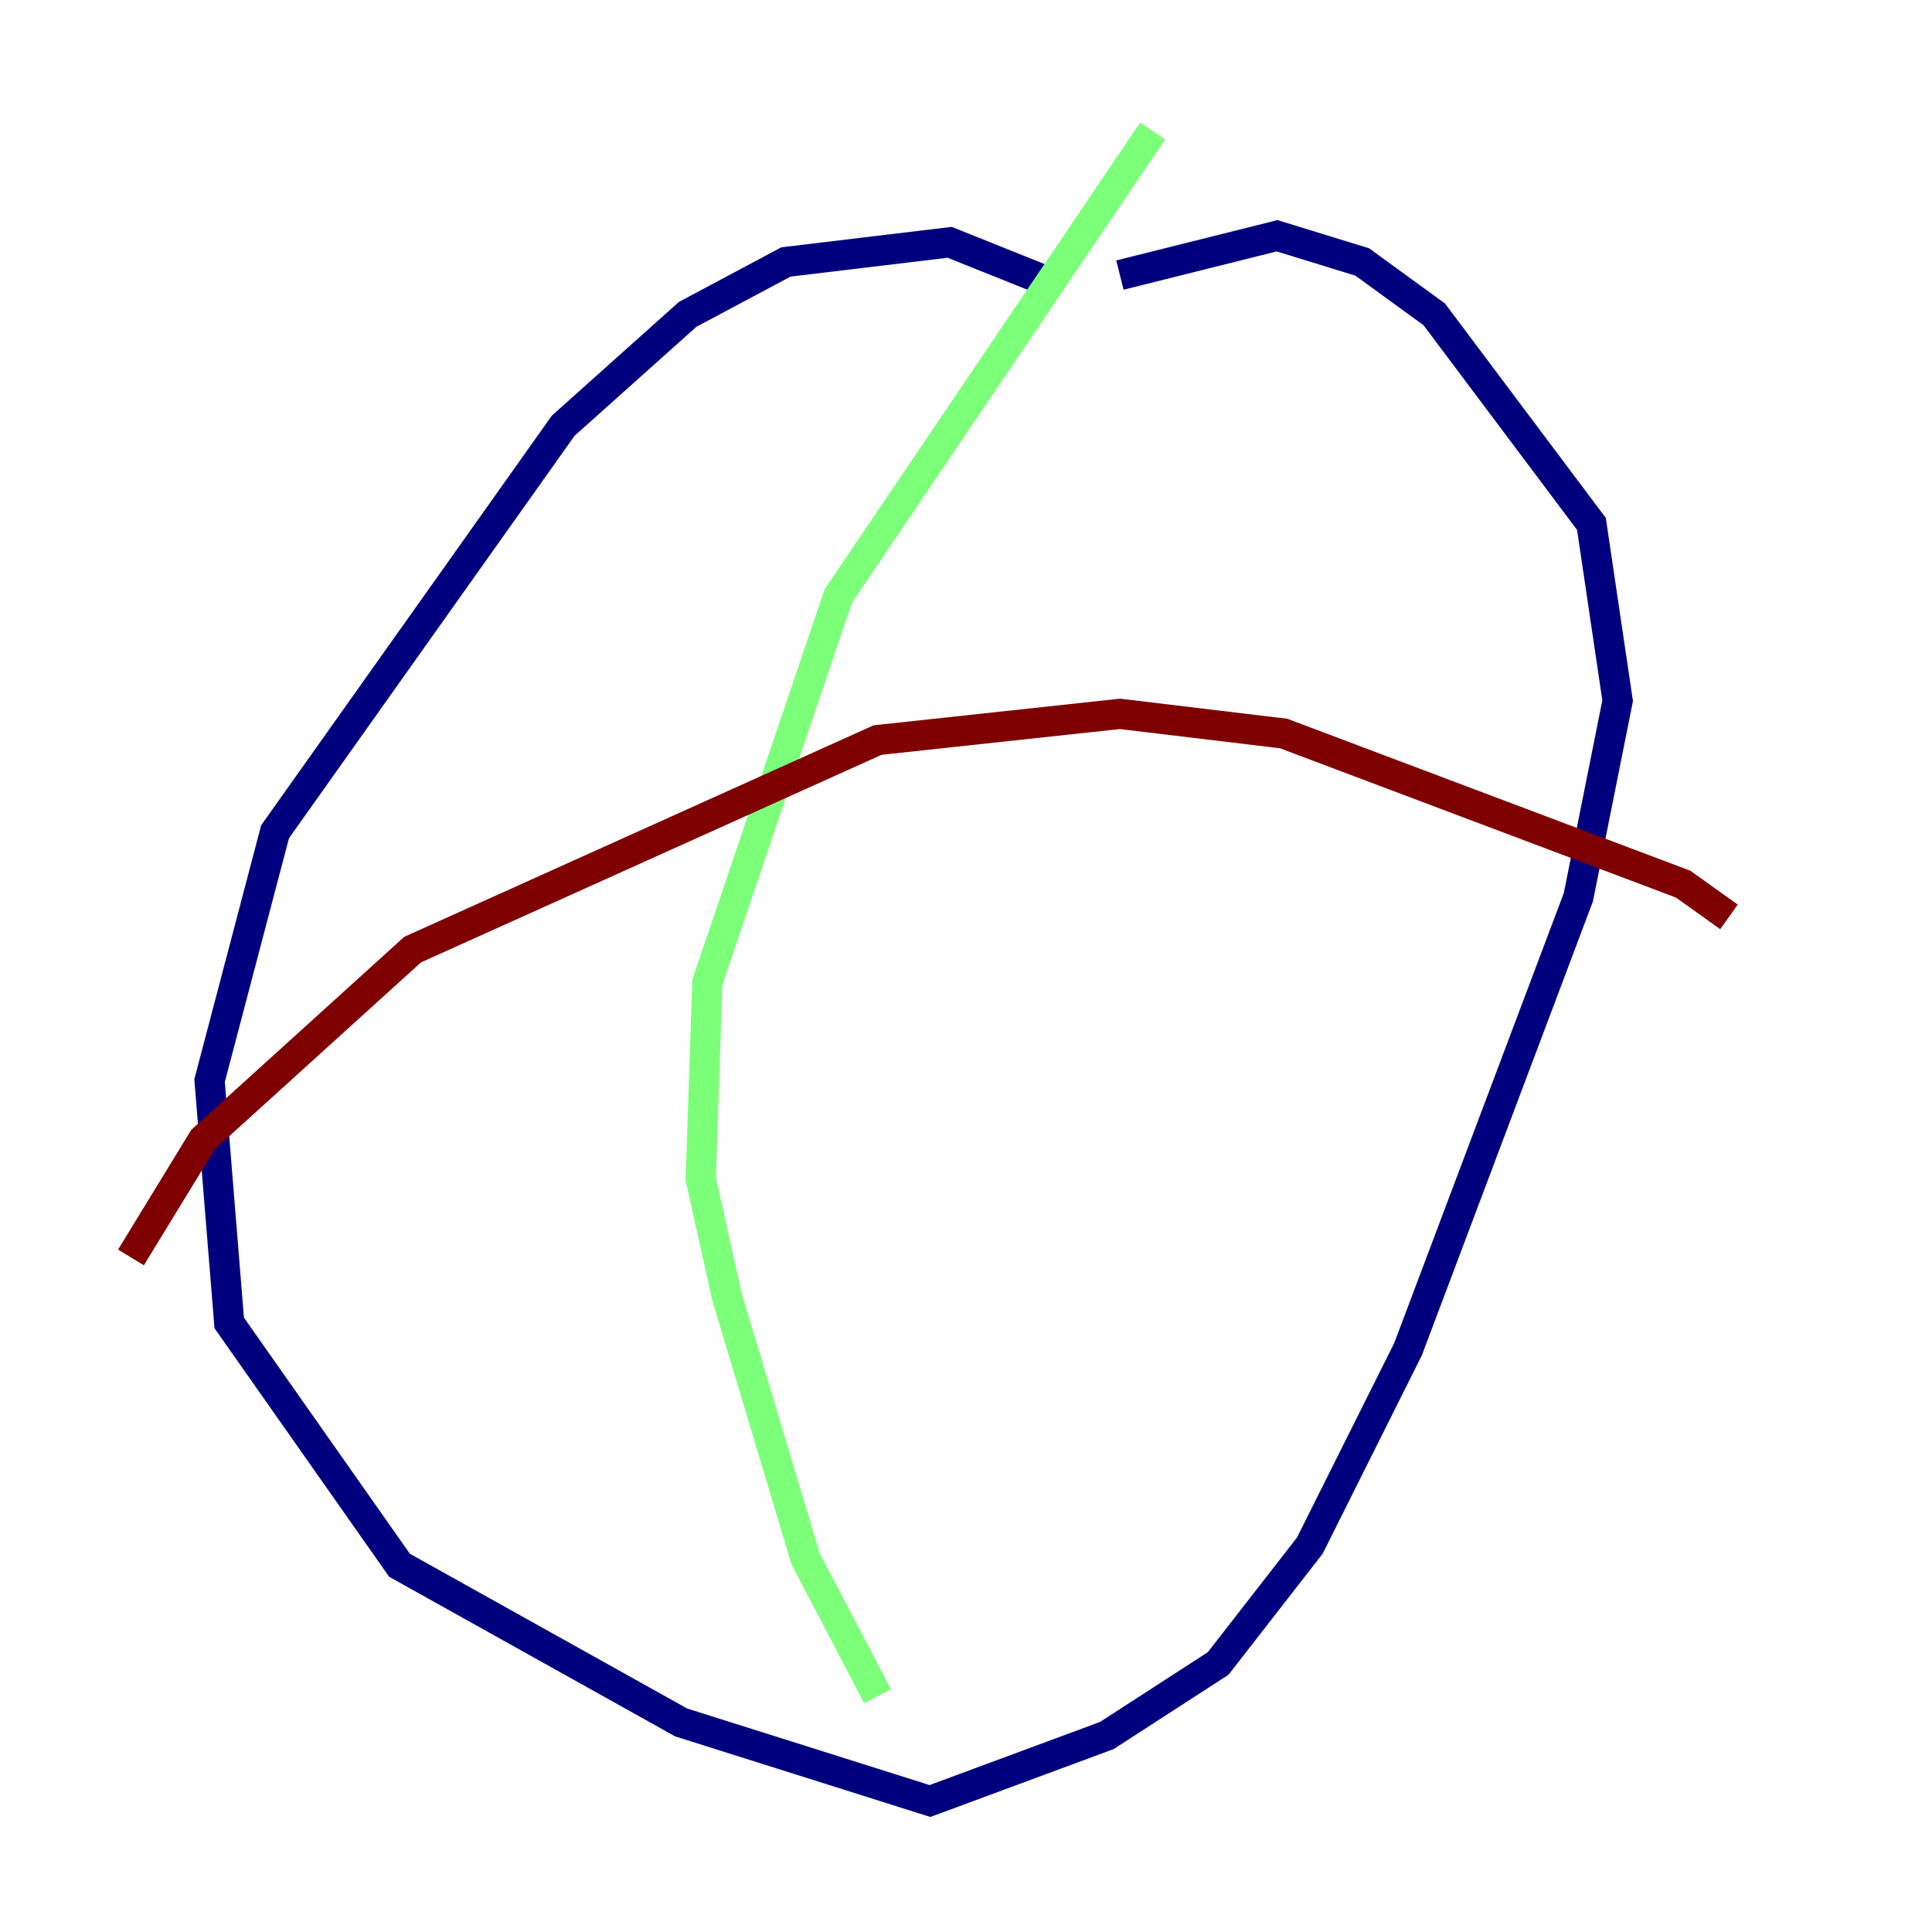 <?xml version="1.0" encoding="utf-8" ?>
<svg baseProfile="tiny" height="128" version="1.2" viewBox="0,0,128,128" width="128" xmlns="http://www.w3.org/2000/svg" xmlns:ev="http://www.w3.org/2001/xml-events" xmlns:xlink="http://www.w3.org/1999/xlink"><defs /><polyline fill="none" points="69.424,18.658 62.915,16.054 52.068,17.356 45.559,20.827 37.315,28.203 18.224,55.105 13.885,71.593 15.186,87.647 26.468,103.702 45.125,114.115 61.614,119.322 73.329,114.983 80.705,110.21 86.78,102.4 93.288,89.383 104.57,59.444 107.173,46.427 105.437,34.712 95.024,20.827 90.251,17.356 84.61,15.62 74.197,18.224" stroke="#00007f" stroke-width="2" /><polyline fill="none" points="76.366,8.678 55.539,39.485 46.861,65.085 46.427,78.102 48.163,85.912 53.37,103.268 58.142,112.38" stroke="#7cff79" stroke-width="2" /><polyline fill="none" points="8.678,83.308 13.451,75.498 27.336,62.915 58.142,49.031 74.197,47.295 85.044,48.597 111.512,58.576 114.549,60.746" stroke="#7f0000" stroke-width="2" /></svg>